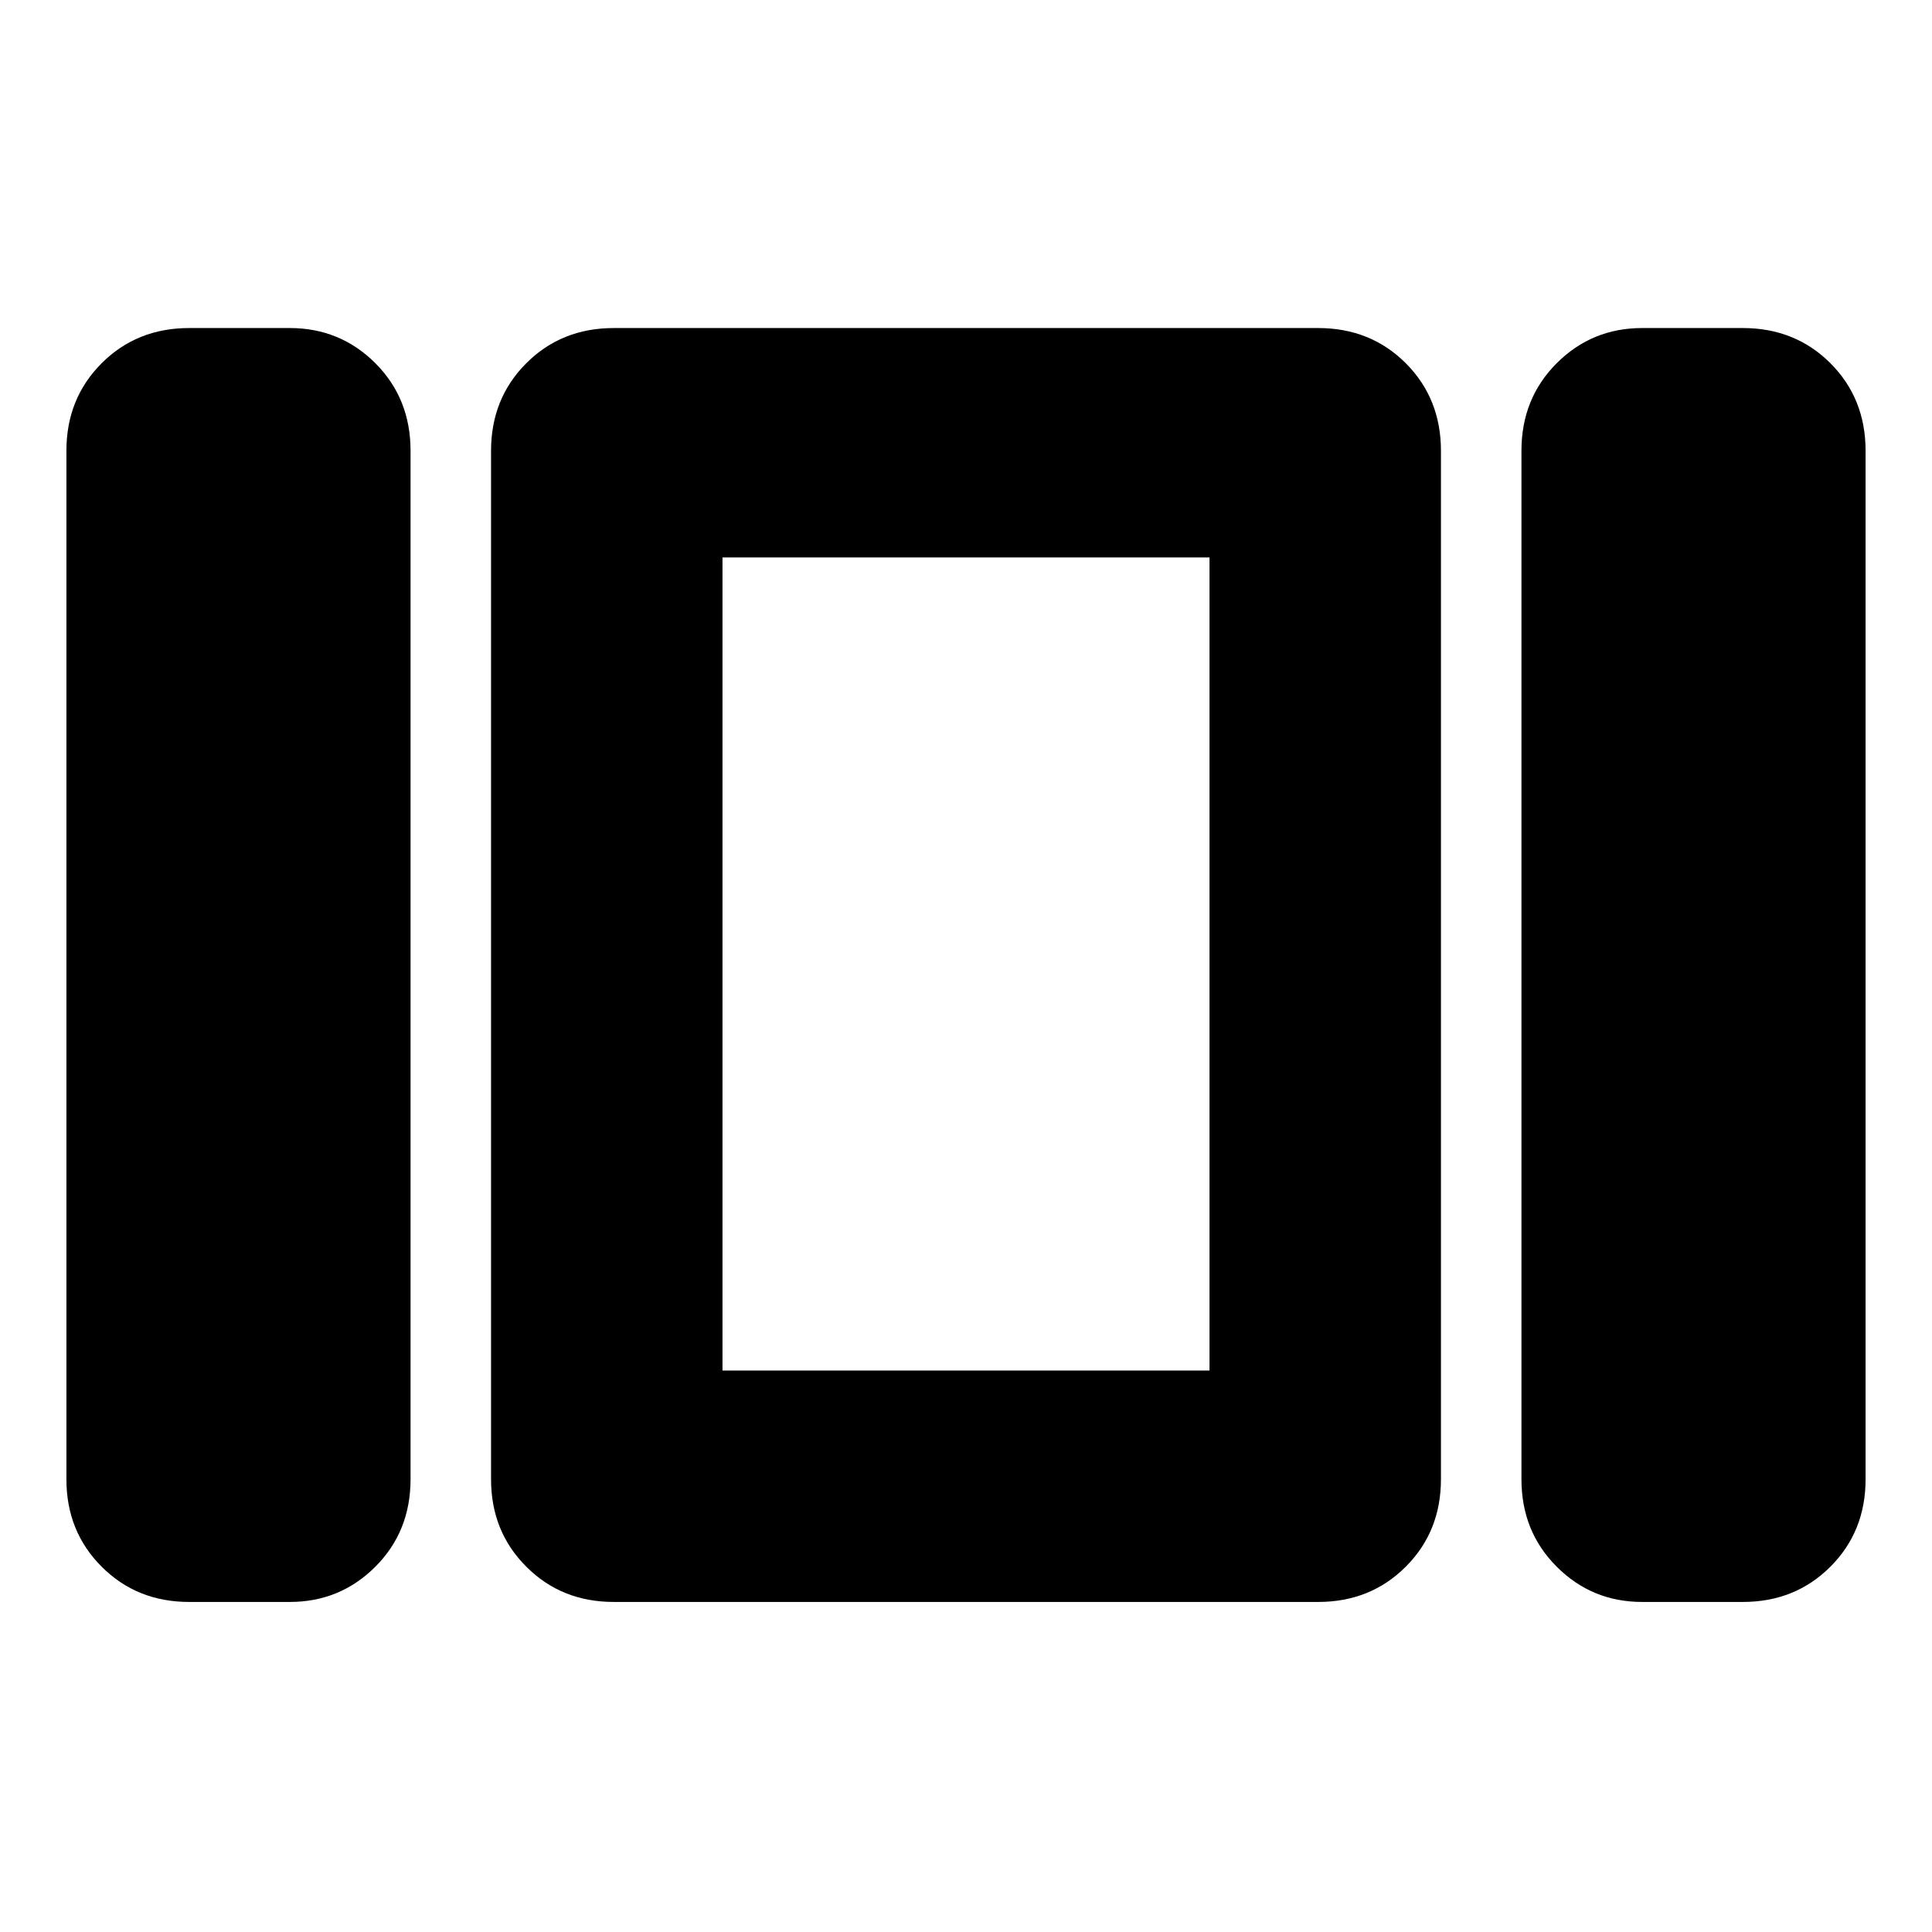 <svg xmlns="http://www.w3.org/2000/svg" height="24" width="24"><path d="M8.975 17.025v-10.1 10.1ZM20.4 19.9q-.625 0-1.062-.438-.438-.437-.438-1.087V5.6q0-.65.438-1.088.437-.437 1.062-.437h1.25q.65 0 1.088.437.437.438.437 1.088v12.775q0 .65-.437 1.087-.438.438-1.088.438Zm-12.775 0q-.65 0-1.087-.438-.438-.437-.438-1.087V5.6q0-.65.438-1.088.437-.437 1.087-.437h8.75q.65 0 1.088.437.437.438.437 1.088v12.775q0 .65-.437 1.087-.438.438-1.088.438Zm-5.275 0q-.65 0-1.087-.438-.438-.437-.438-1.087V5.6q0-.65.438-1.088.437-.437 1.087-.437H3.6q.625 0 1.063.437Q5.1 4.95 5.1 5.6v12.775q0 .65-.437 1.087-.438.438-1.063.438ZM8.975 6.925v10.1h6.05v-10.1Z"/></svg>